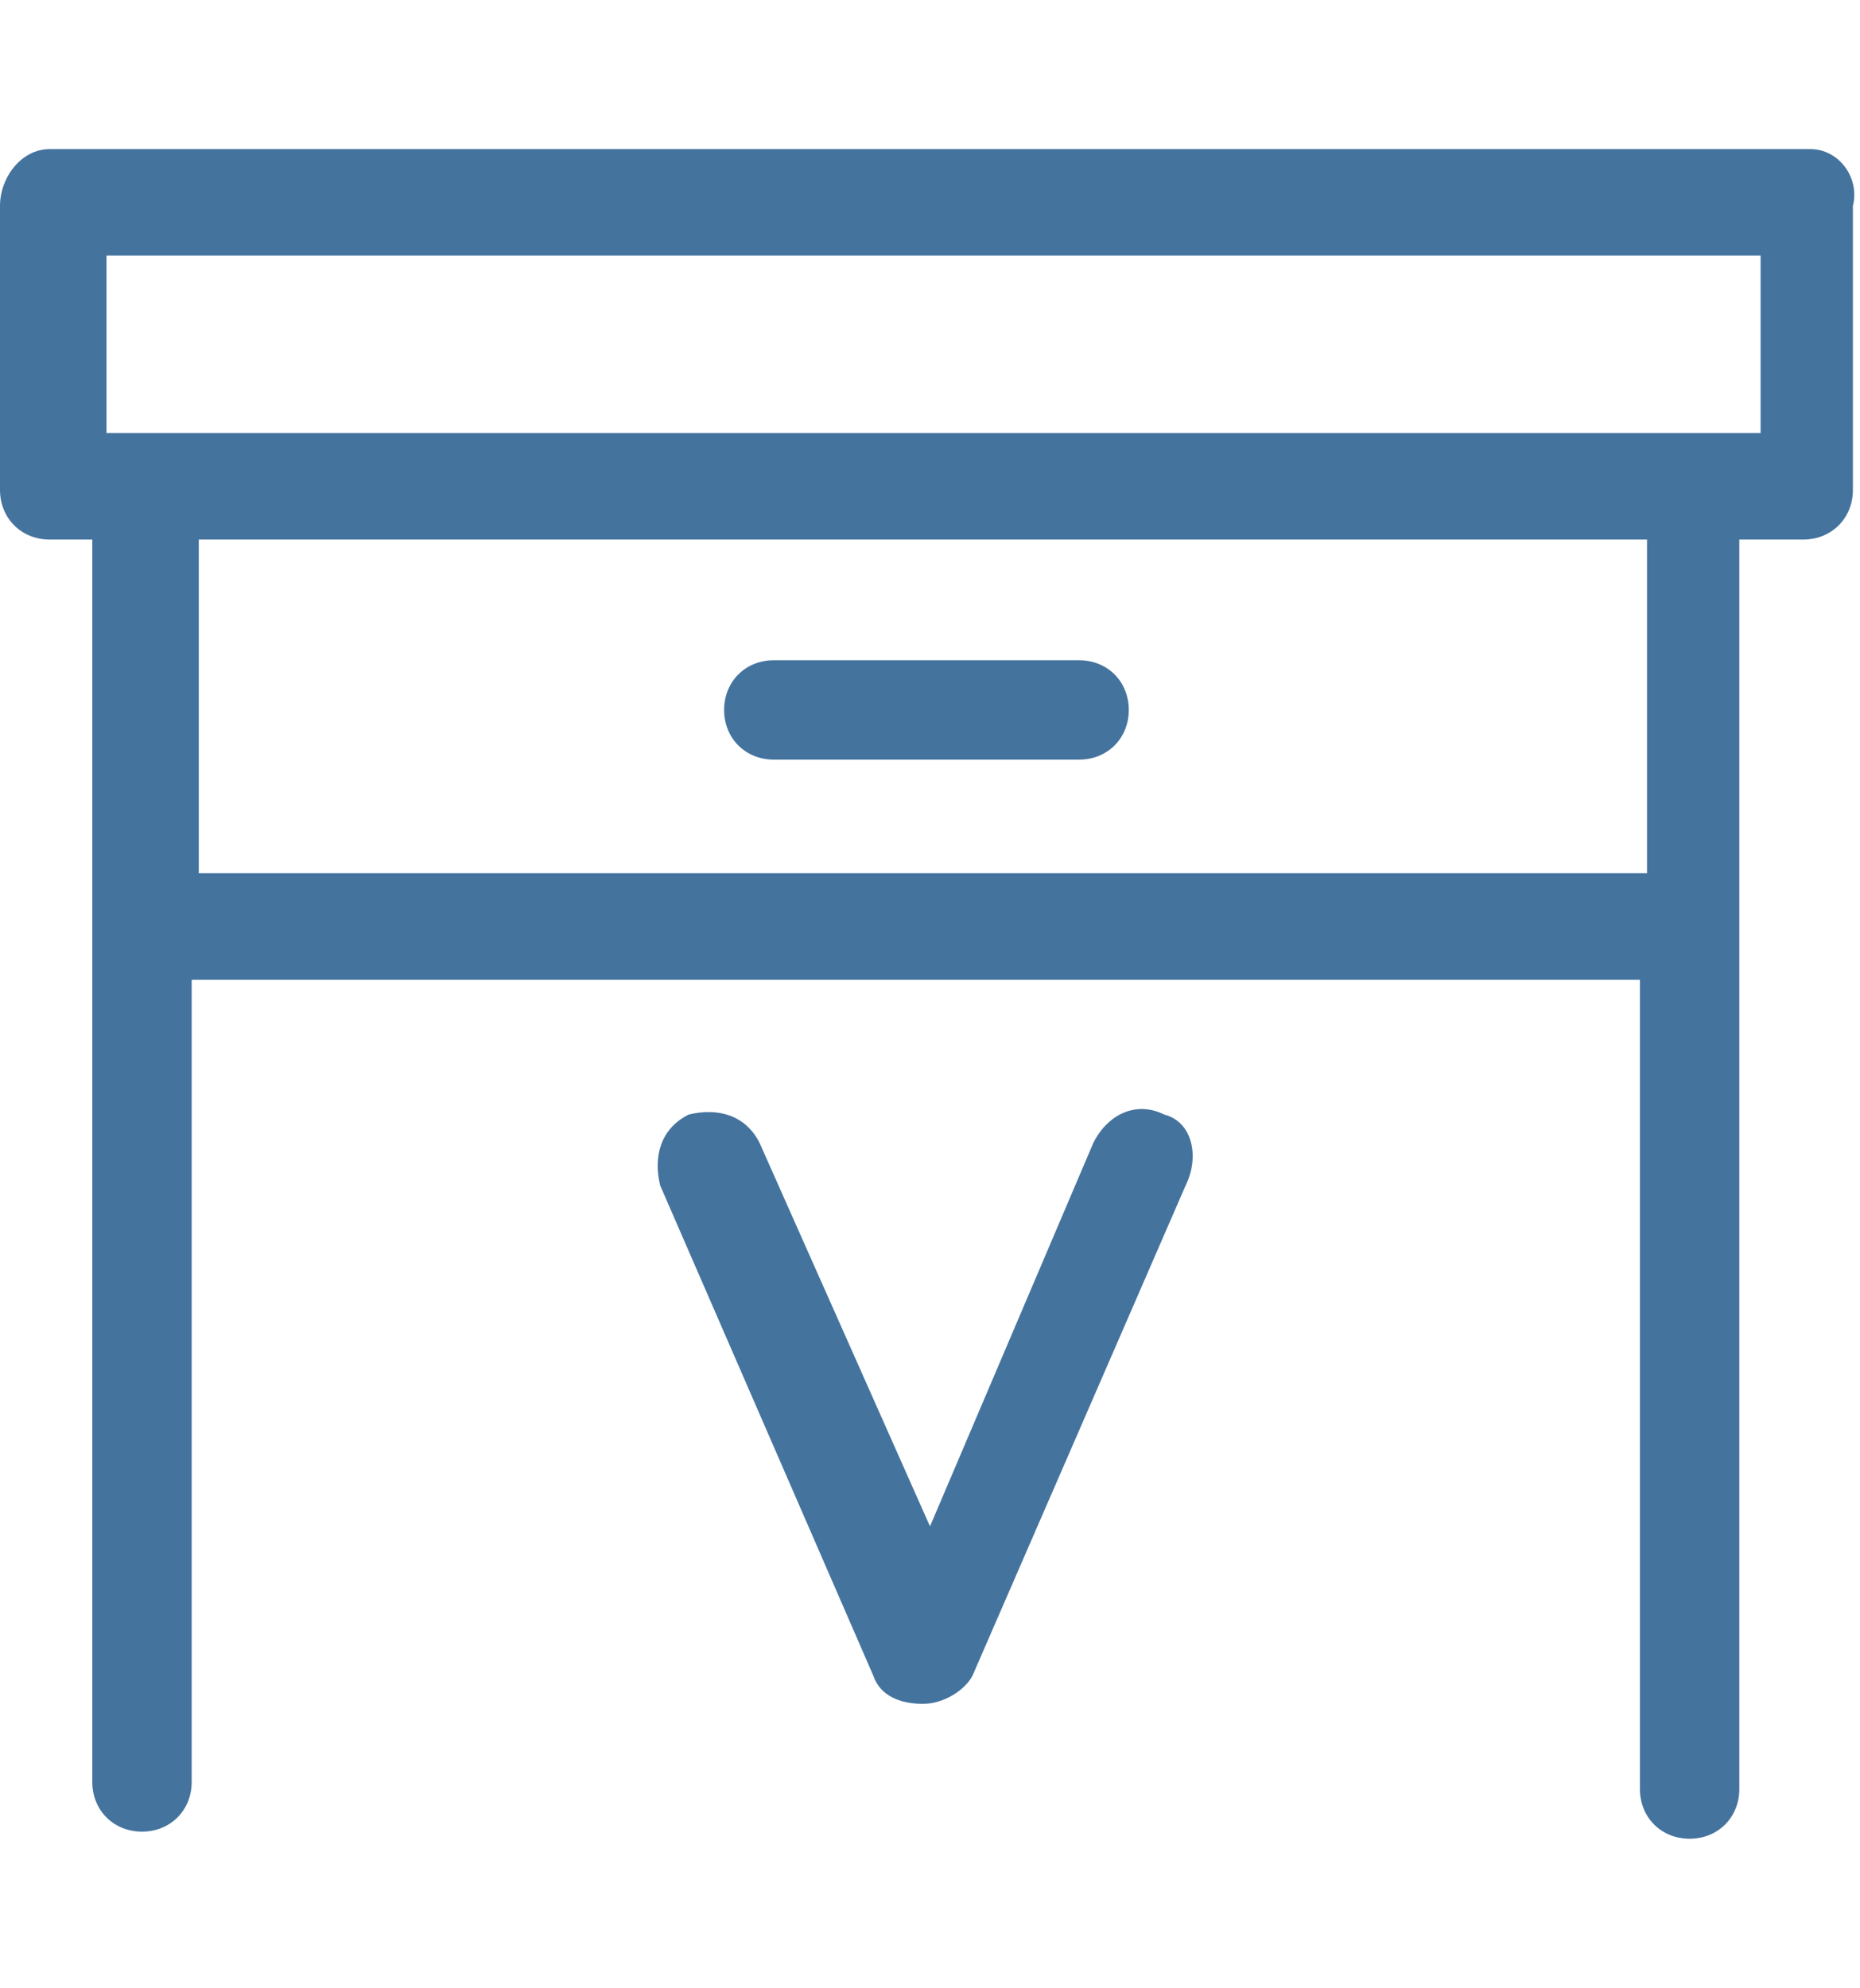 <svg id="feller-1967" xmlns="http://www.w3.org/2000/svg" x="0px" y="0px" width="26.2px" height="28px" xml:space="preserve"><path d="M25.5,2.1H0.7C0.3,2.1,0,2.5,0,2.9v4c0,0.4,0.3,0.7,0.7,0.7h0.6v17.5c0,0.4,0.3,0.7,0.7,0.7c0.4,0,0.7-0.3,0.7-0.7V13.8  h20.4v11.4c0,0.4,0.3,0.7,0.7,0.7s0.7-0.3,0.7-0.7V7.6h0.9c0.4,0,0.7-0.3,0.7-0.7v-4C26.2,2.5,25.9,2.1,25.5,2.1z M23.1,12.3H2.8  V7.6h20.4V12.3z M24.7,6.1H1.5V3.6h23.3V6.1z M10.9,10.7h4.3c0.4,0,0.7-0.3,0.7-0.7s-0.3-0.7-0.7-0.7h-4.3c-0.4,0-0.7,0.3-0.7,0.7S10.5,10.7,10.9,10.7z M16.4,15.7c-0.4-0.2-0.8,0-1,0.4l-2.3,5.4l-2.4-5.4c-0.2-0.4-0.6-0.5-1-0.4c-0.4,0.2-0.5,0.6-0.4,1l3,6.9  c0.1,0.3,0.4,0.4,0.7,0.4h0c0.3,0,0.6-0.2,0.7-0.4l3-6.9C16.9,16.3,16.8,15.8,16.4,15.7z" style="fill: #44739e"></path></svg>